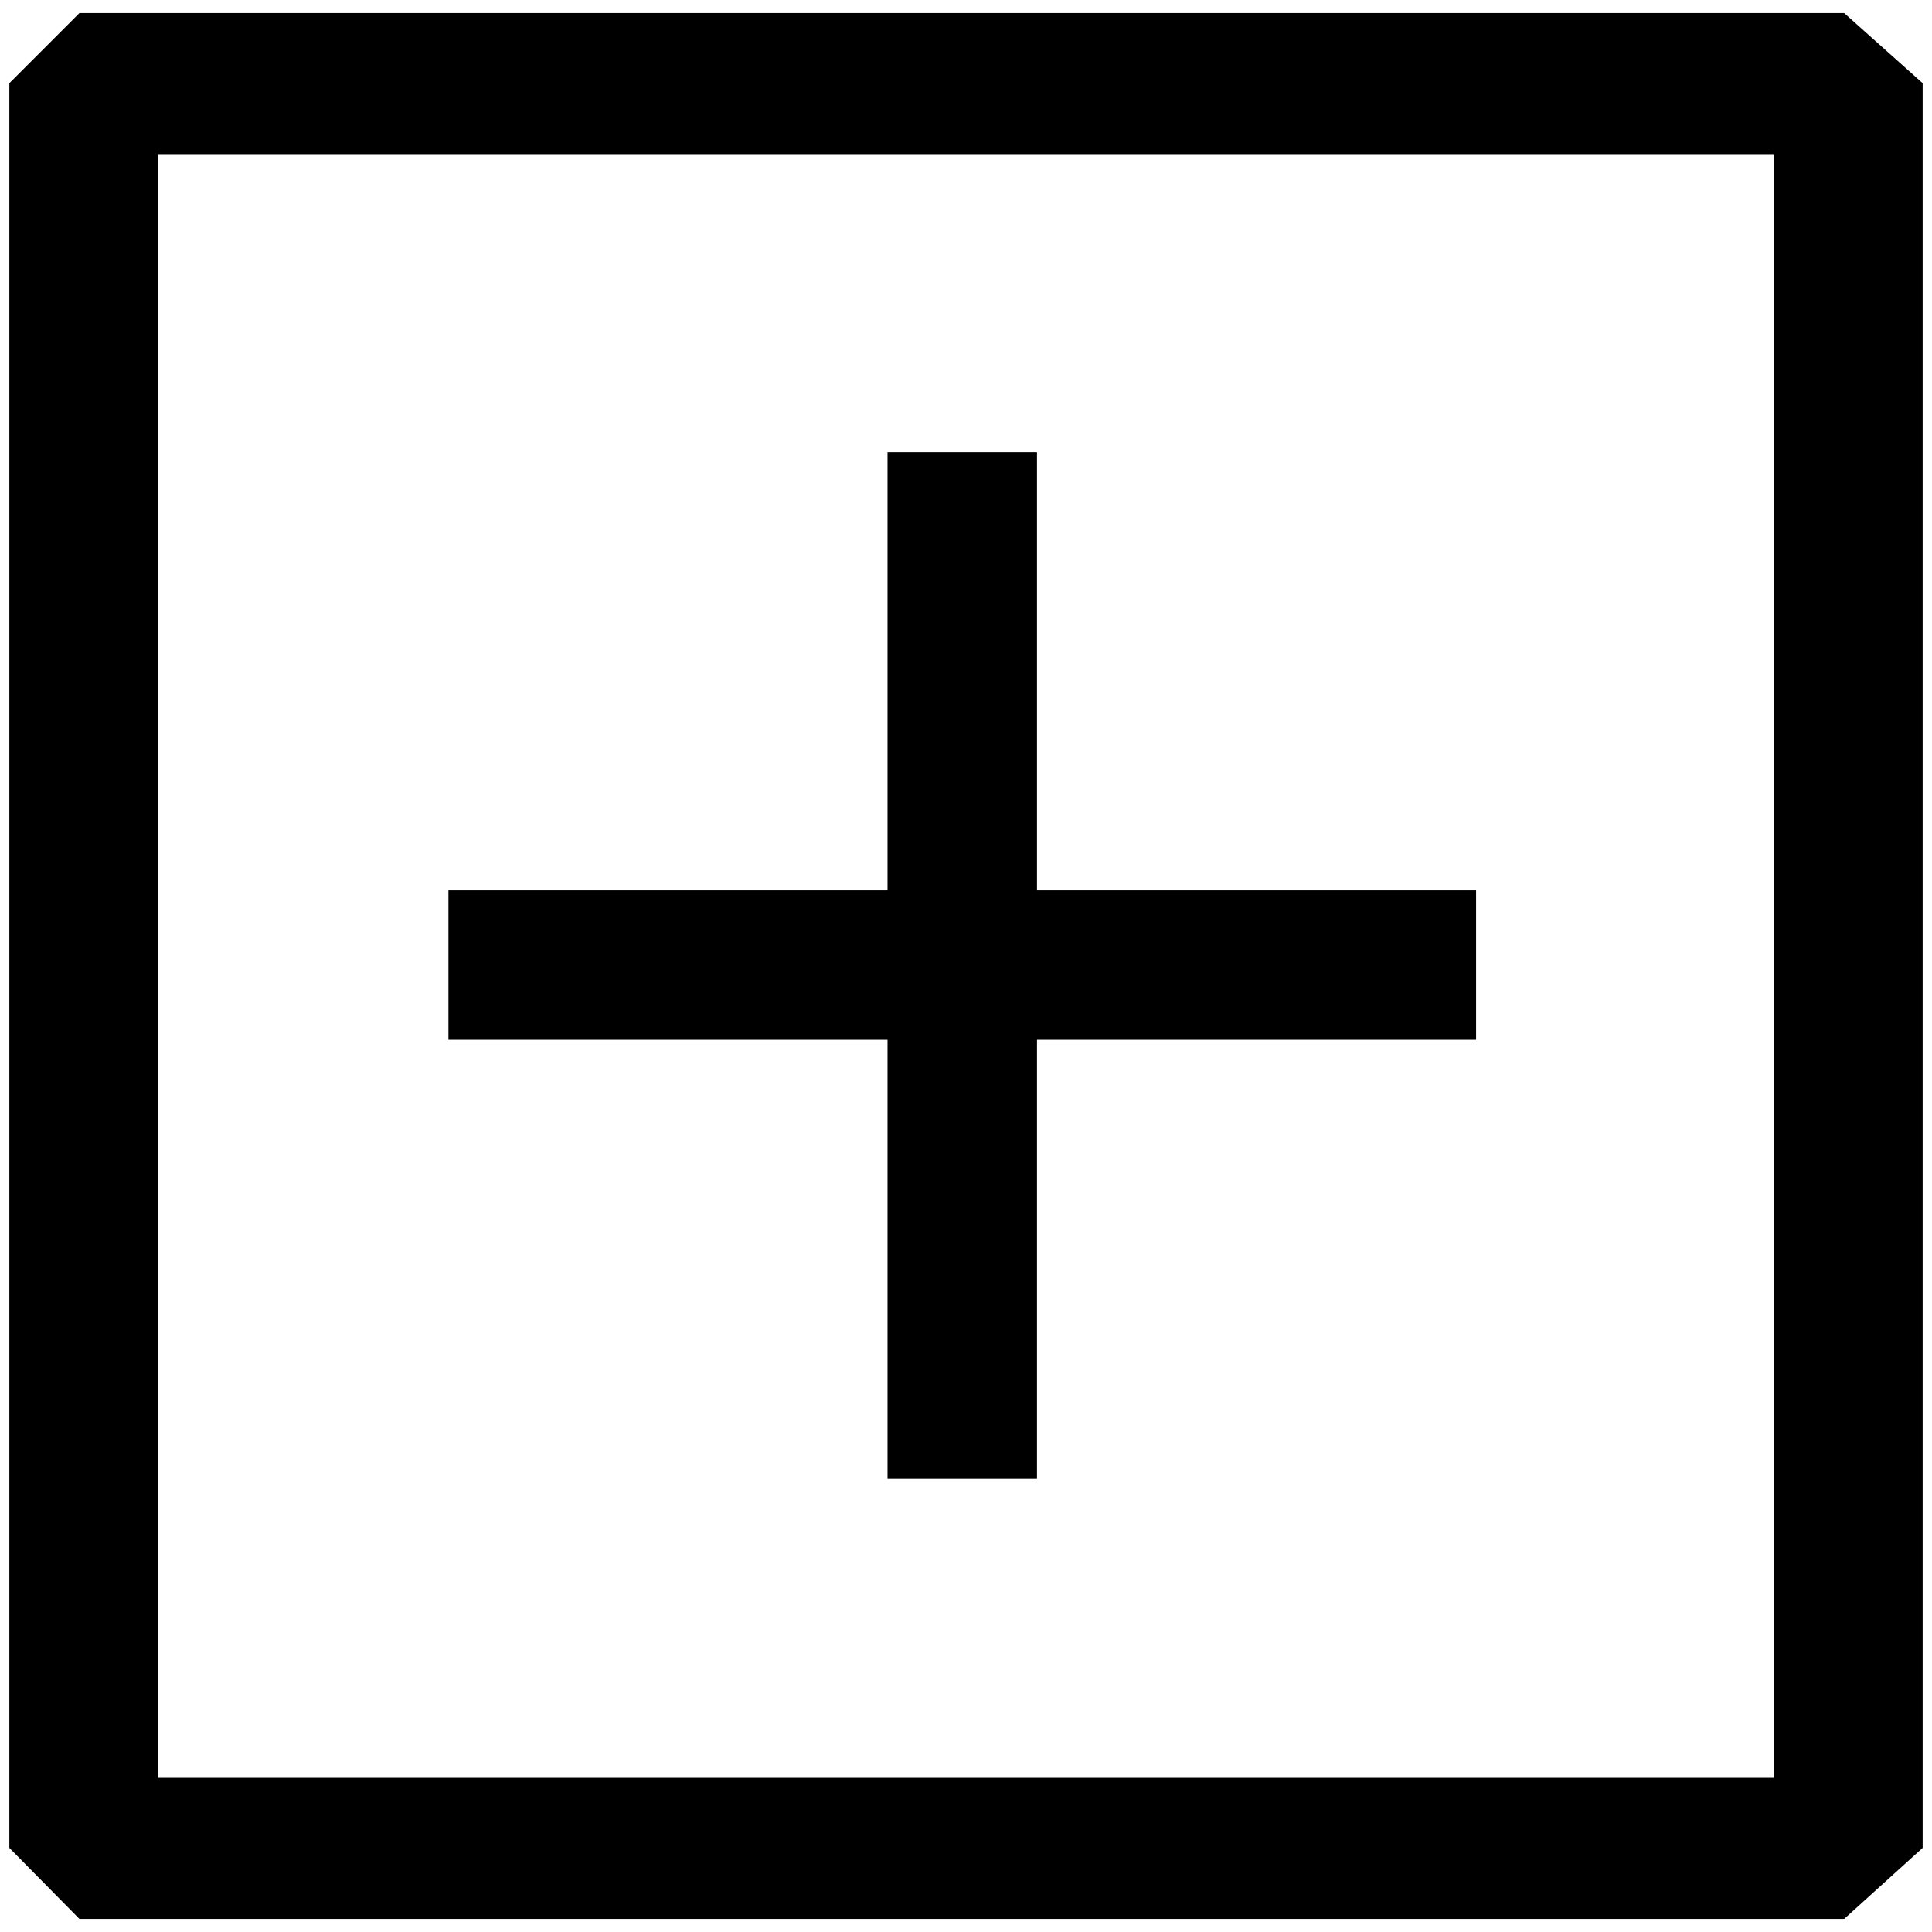 <?xml version="1.0" standalone="no"?>
<!DOCTYPE svg PUBLIC "-//W3C//DTD SVG 1.1//EN" "http://www.w3.org/Graphics/SVG/1.1/DTD/svg11.dtd" >
<svg xmlns="http://www.w3.org/2000/svg" xmlns:xlink="http://www.w3.org/1999/xlink" version="1.1" width="2048" height="2048" viewBox="-10 0 2068 2048">
   <path fill="currentColor"
d="M75 4h1889l84 75v1889l-84 76h-1889l-75 -76v-1889zM159 1893h1730v-1738h-1730v1738zM1100 474h-160v469h-470v160h470v470h160v-470h470v-160h-470v-469z" />
</svg>
